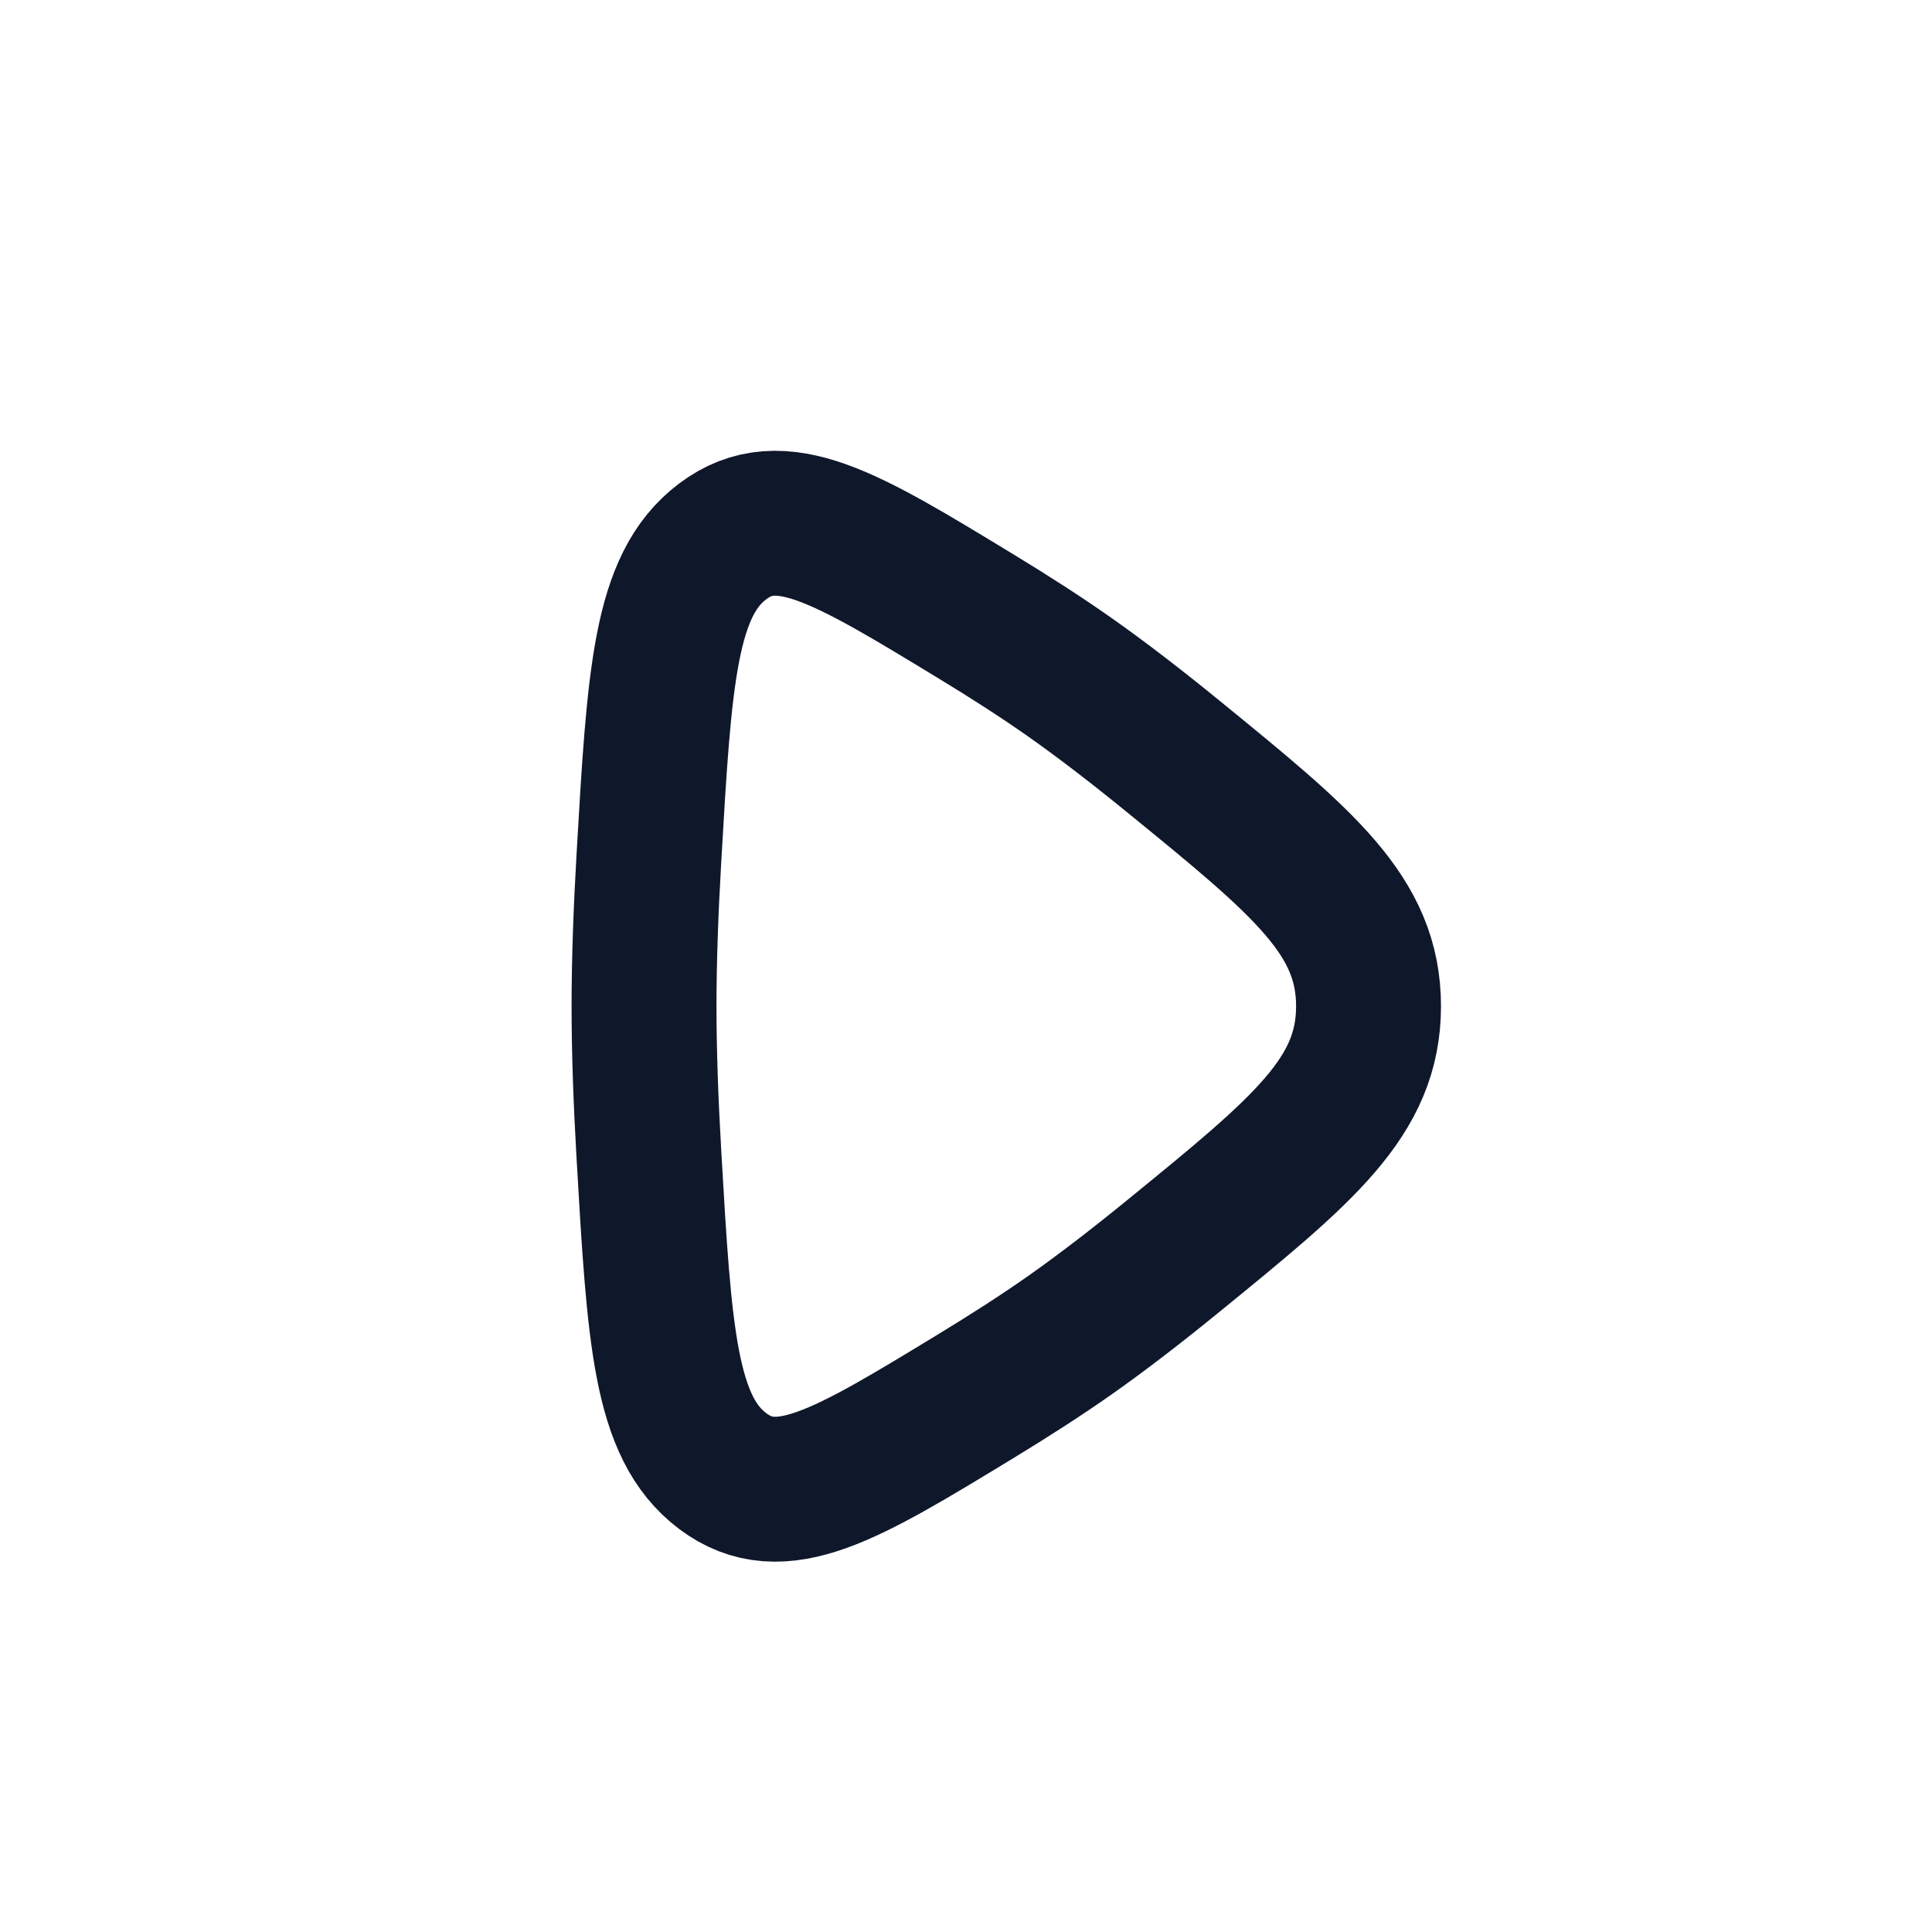 <svg width="20" height="20" viewBox="0 0 20 20" fill="none" xmlns="http://www.w3.org/2000/svg">
<path d="M12.151 7.835C13.495 8.931 14.167 9.479 14.167 10.416C14.167 11.354 13.495 11.902 12.151 12.998C11.78 13.301 11.412 13.585 11.074 13.823C10.778 14.031 10.442 14.246 10.094 14.458C8.754 15.273 8.083 15.681 7.482 15.229C6.881 14.778 6.826 13.834 6.717 11.944C6.686 11.41 6.667 10.886 6.667 10.416C6.667 9.947 6.686 9.423 6.717 8.889C6.826 6.999 6.881 6.055 7.482 5.604C8.083 5.152 8.754 5.56 10.094 6.375C10.442 6.586 10.778 6.802 11.074 7.01C11.412 7.248 11.78 7.532 12.151 7.835Z" stroke="#0F172B" stroke-width="1.5" stroke-linecap="round" stroke-linejoin="round"/>
</svg>
